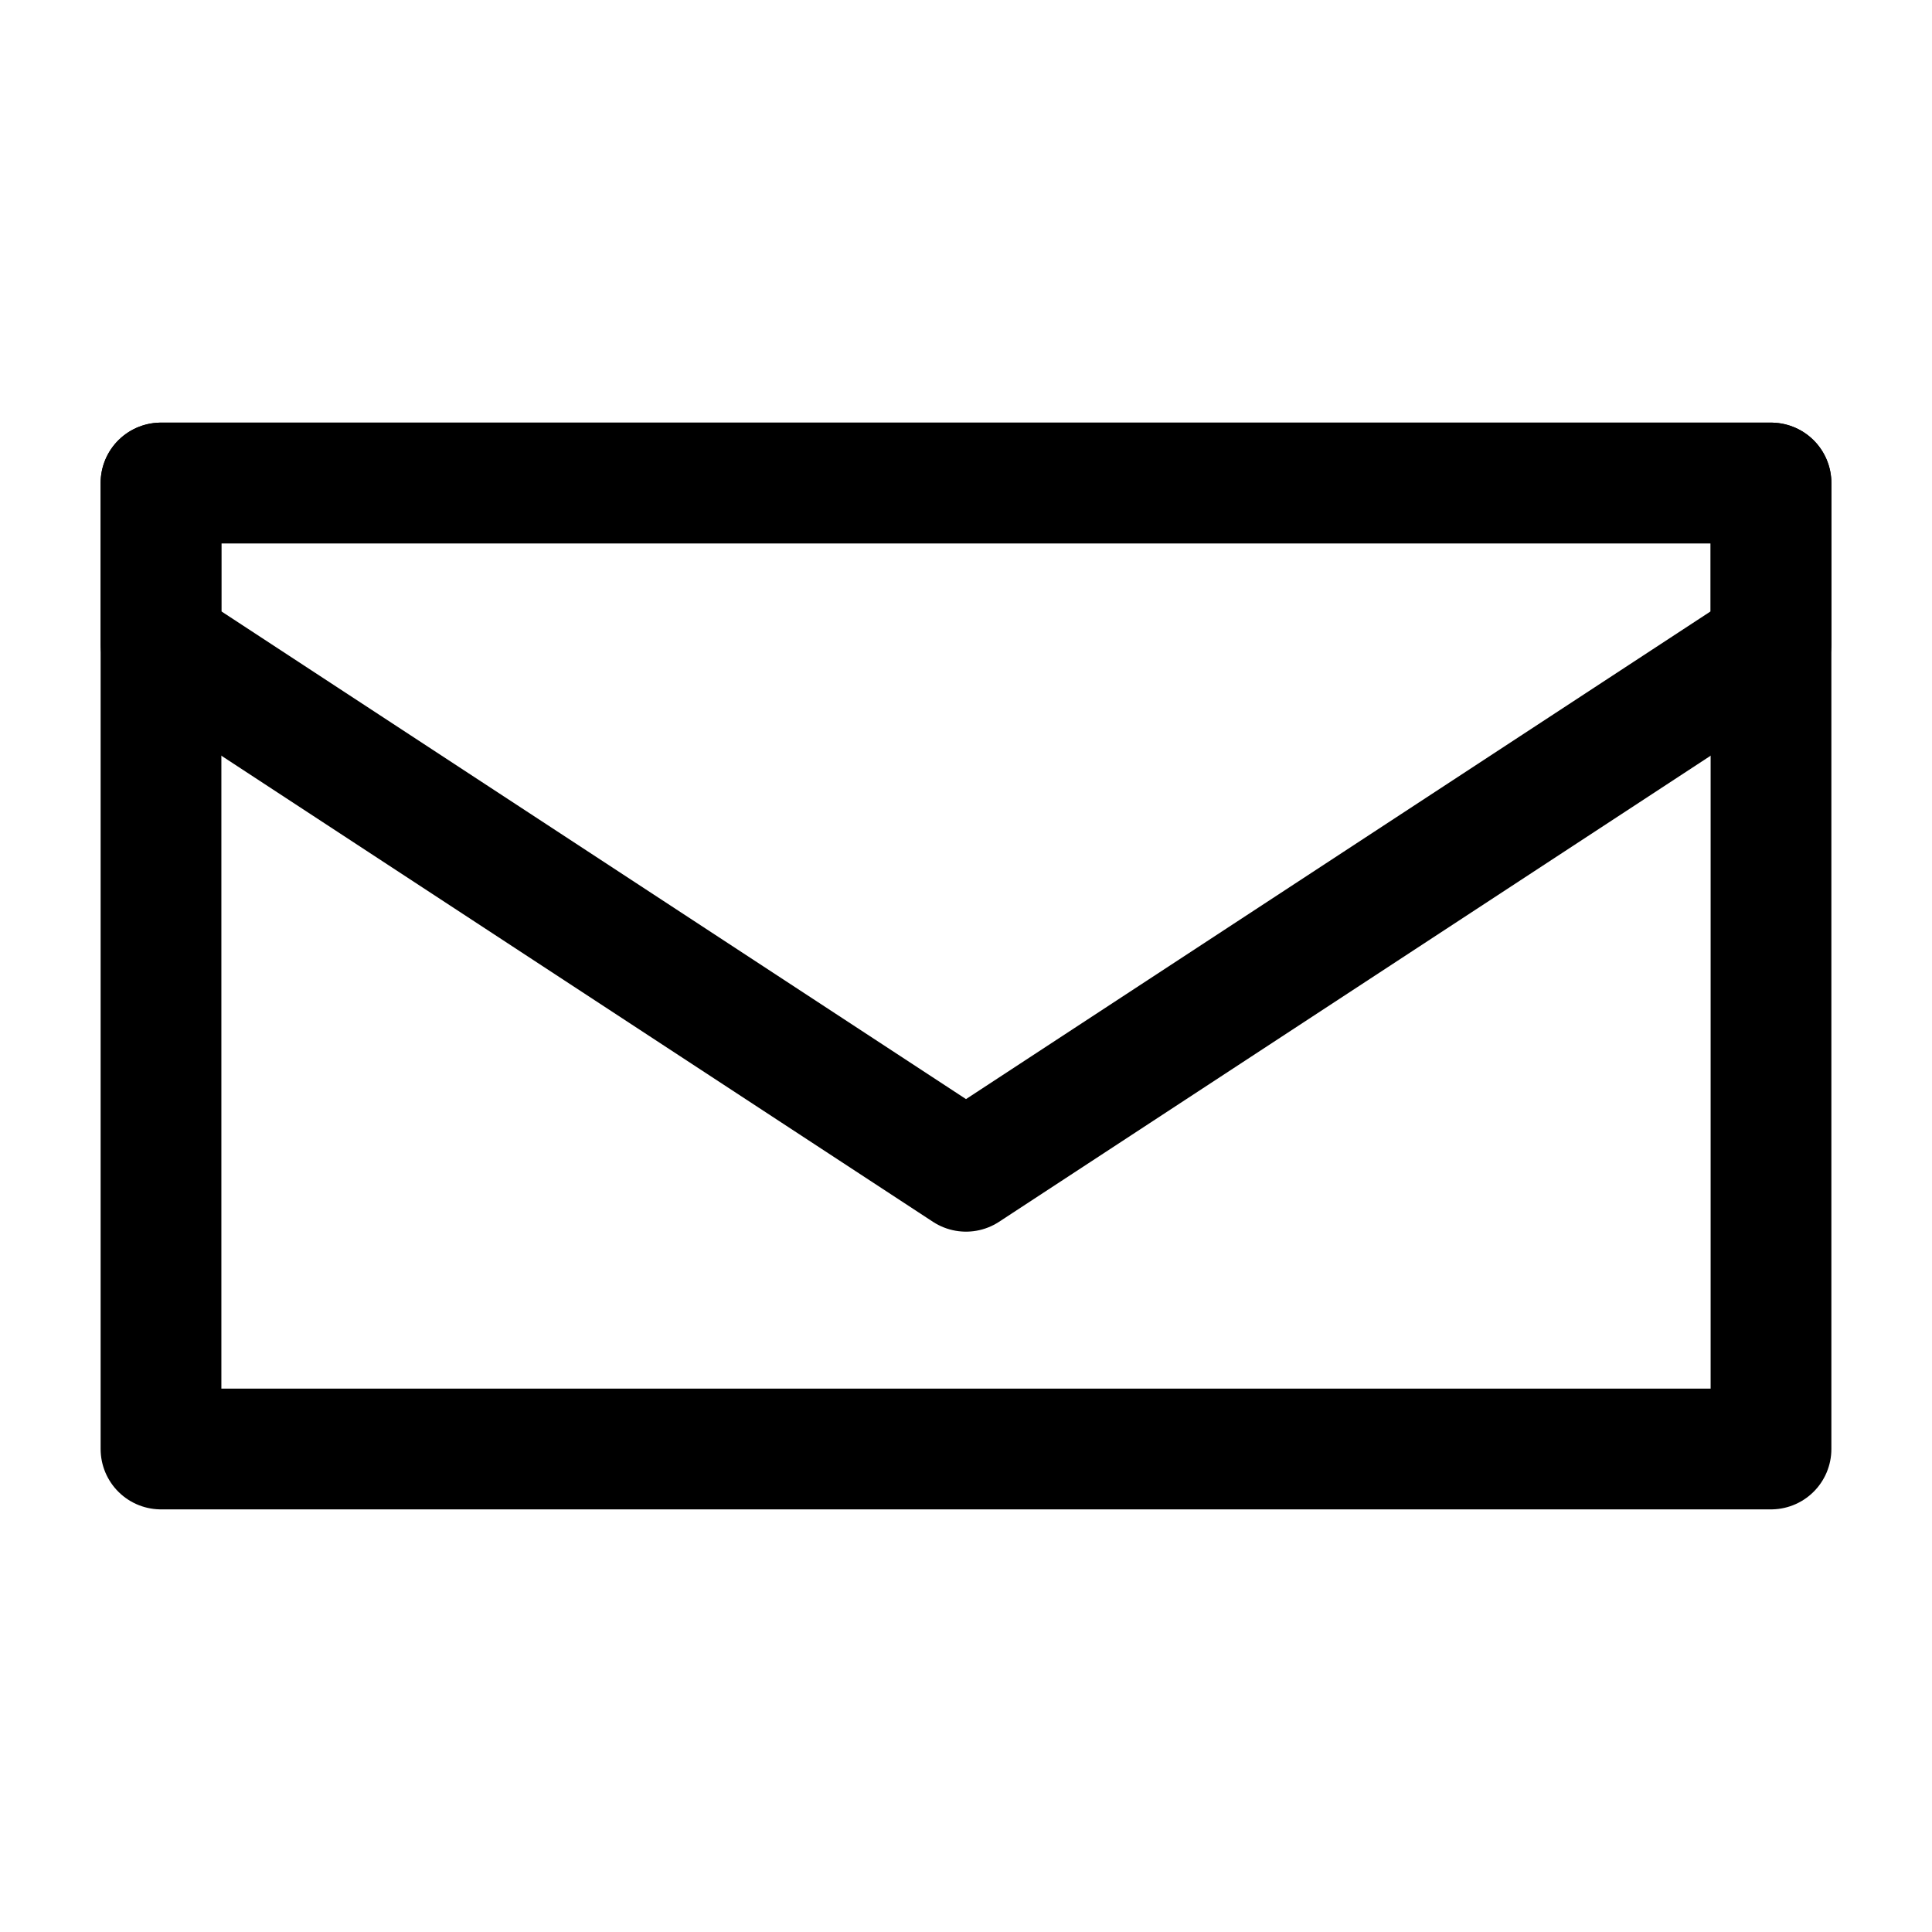 <svg width="24" height="24" viewBox="0 0 24 24" fill="none" xmlns="http://www.w3.org/2000/svg">
<path d="M12 6H2V18H22V6H12Z" stroke="black" stroke-width="1.5" stroke-linecap="round" stroke-linejoin="round"/>
<path d="M2 6V8L12 14.55L22 8V6H2Z" stroke="black" stroke-width="1.5" stroke-linecap="round" stroke-linejoin="round"/>
</svg>
